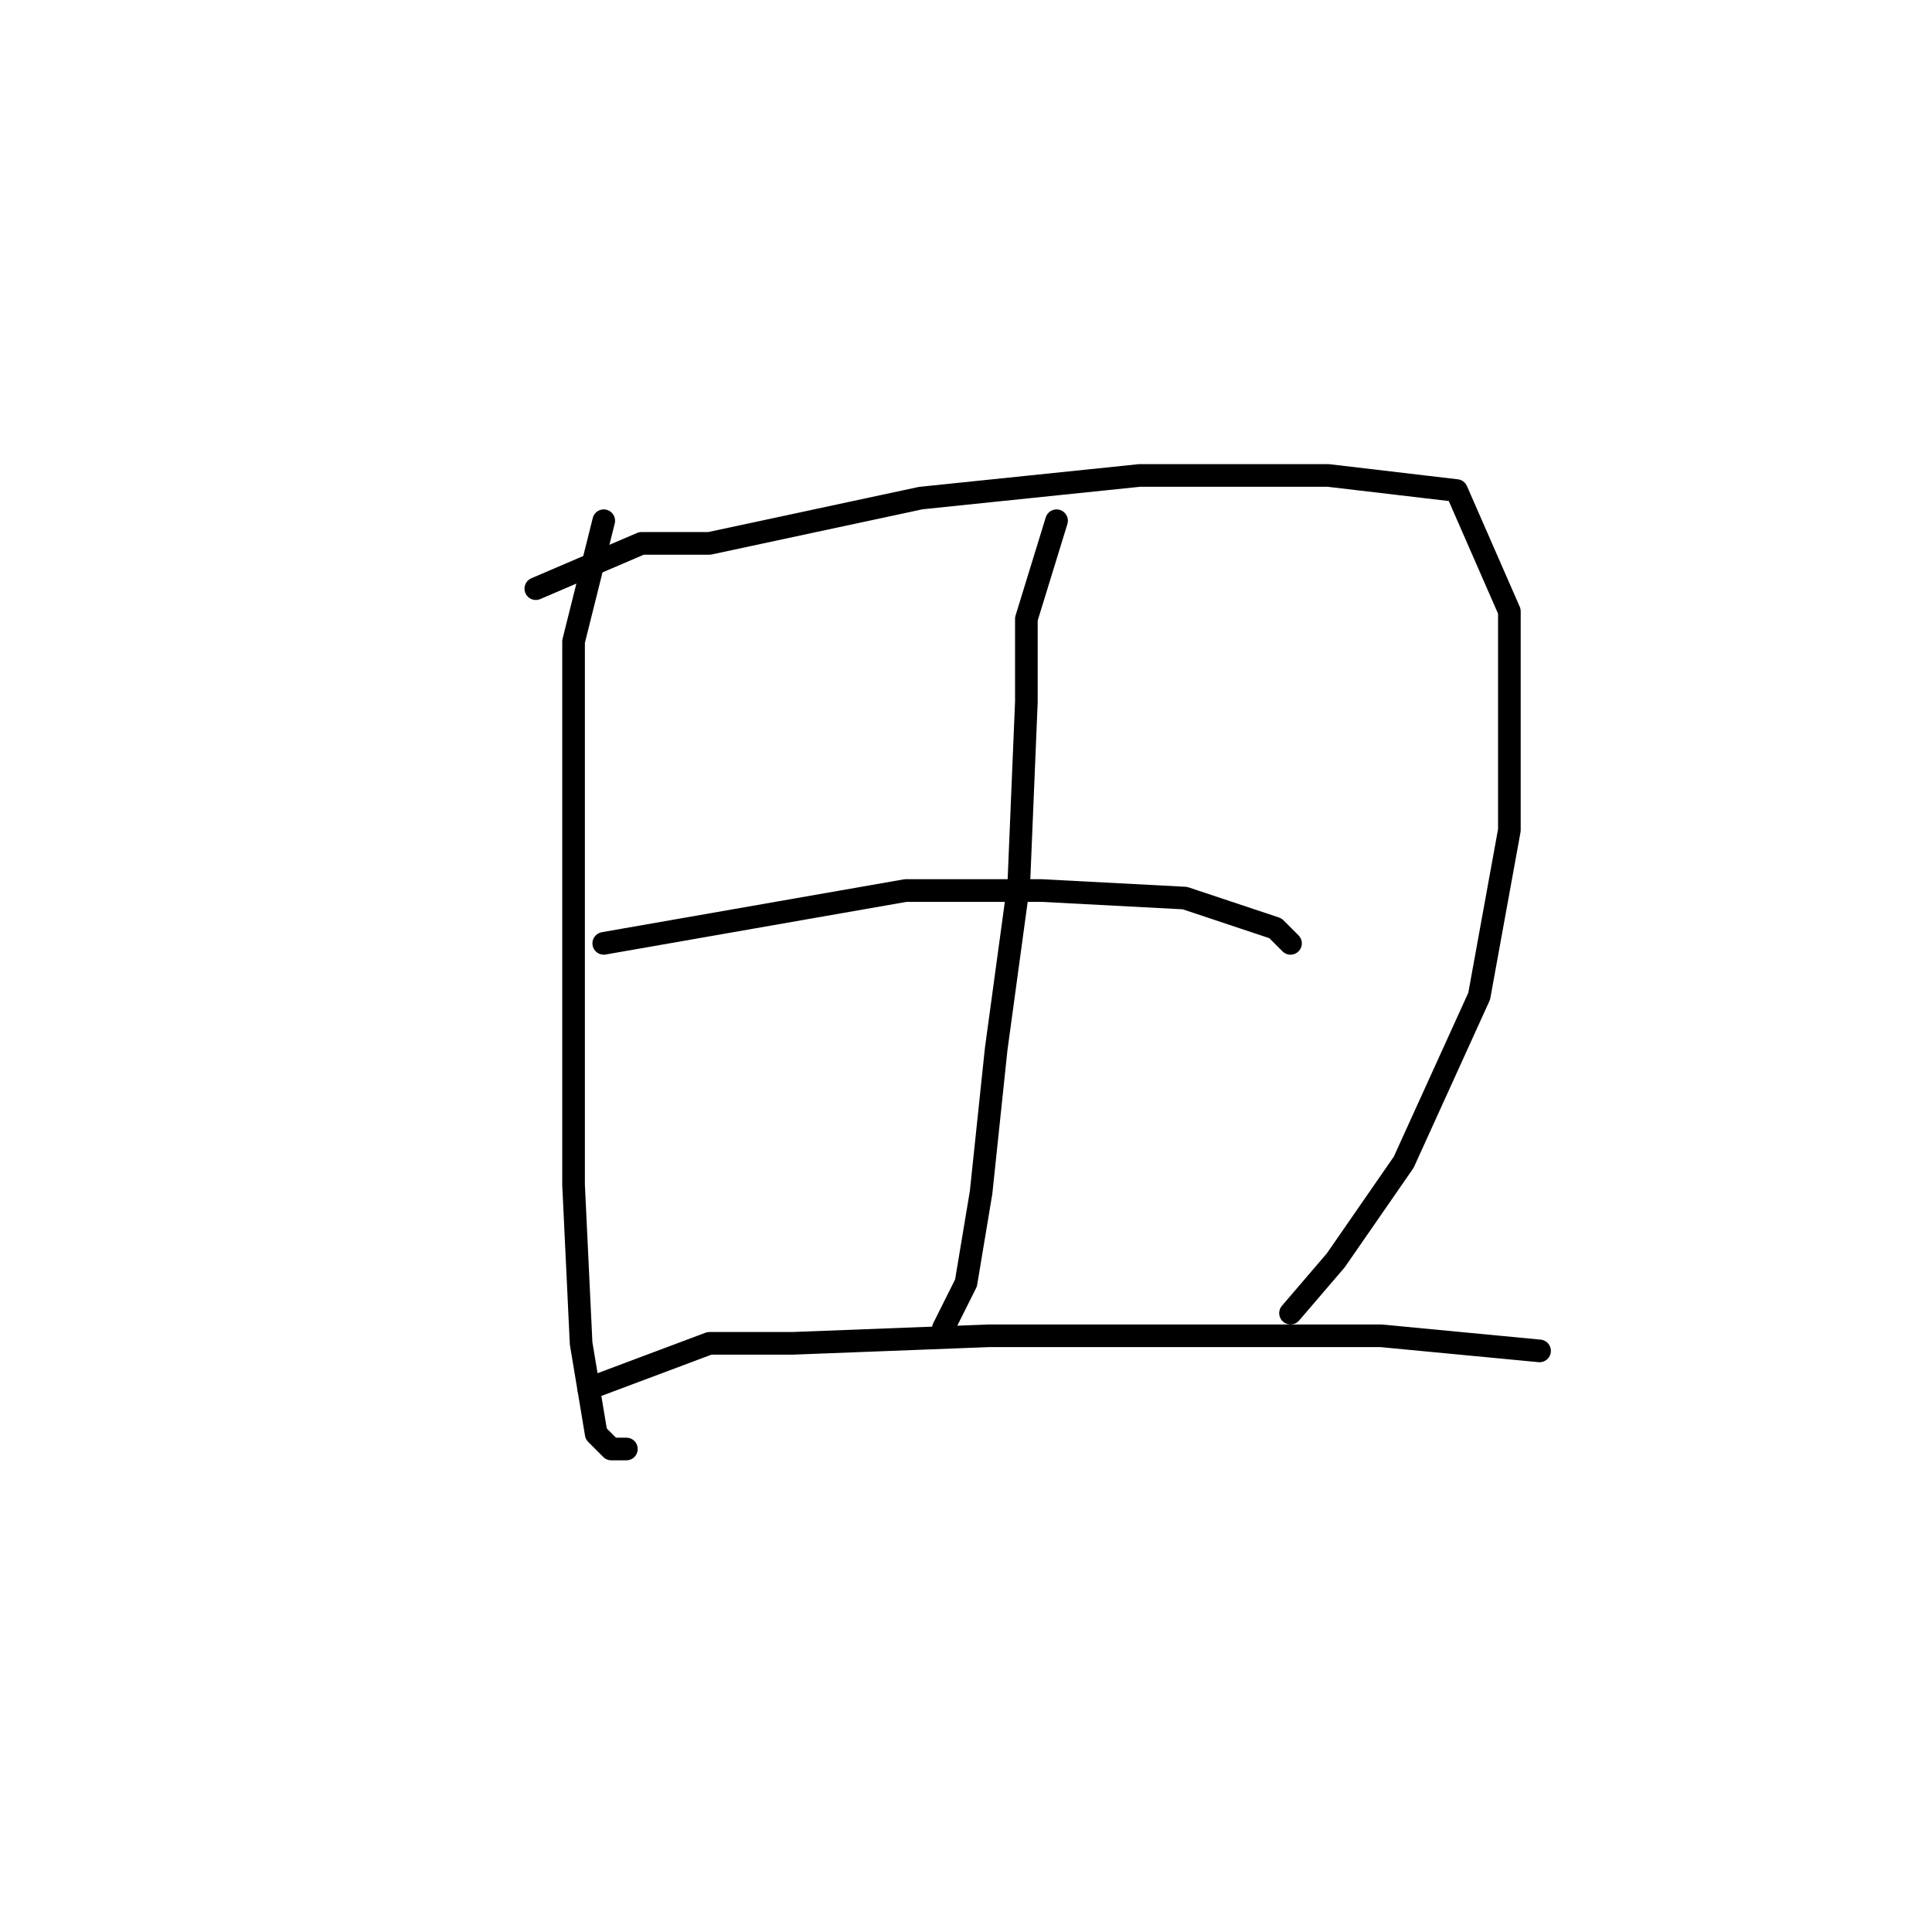 <?xml version="1.0" standalone="no"?>
    <svg width="256" height="256" xmlns="http://www.w3.org/2000/svg" version="1.1">
    <polyline stroke="black" stroke-width="3" stroke-linecap="round" fill="transparent" stroke-linejoin="round" points="80 69 76 85 76 99 76 127 76 157 77 178 79 190 81 192 83 192 83 192 " />
        <polyline stroke="black" stroke-width="3" stroke-linecap="round" fill="transparent" stroke-linejoin="round" points="71 78 85 72 94 72 122 66 151 63 176 63 193 65 200 81 200 110 196 132 186 154 177 167 171 174 171 174 " />
        <polyline stroke="black" stroke-width="3" stroke-linecap="round" fill="transparent" stroke-linejoin="round" points="140 69 136 82 136 93 135 117 132 139 130 158 128 170 125 176 125 176 " />
        <polyline stroke="black" stroke-width="3" stroke-linecap="round" fill="transparent" stroke-linejoin="round" points="80 125 120 118 138 118 157 119 169 123 171 125 171 125 " />
        <polyline stroke="black" stroke-width="3" stroke-linecap="round" fill="transparent" stroke-linejoin="round" points="78 184 94 178 105 178 131 177 158 177 183 177 204 179 204 179 " />
        </svg>